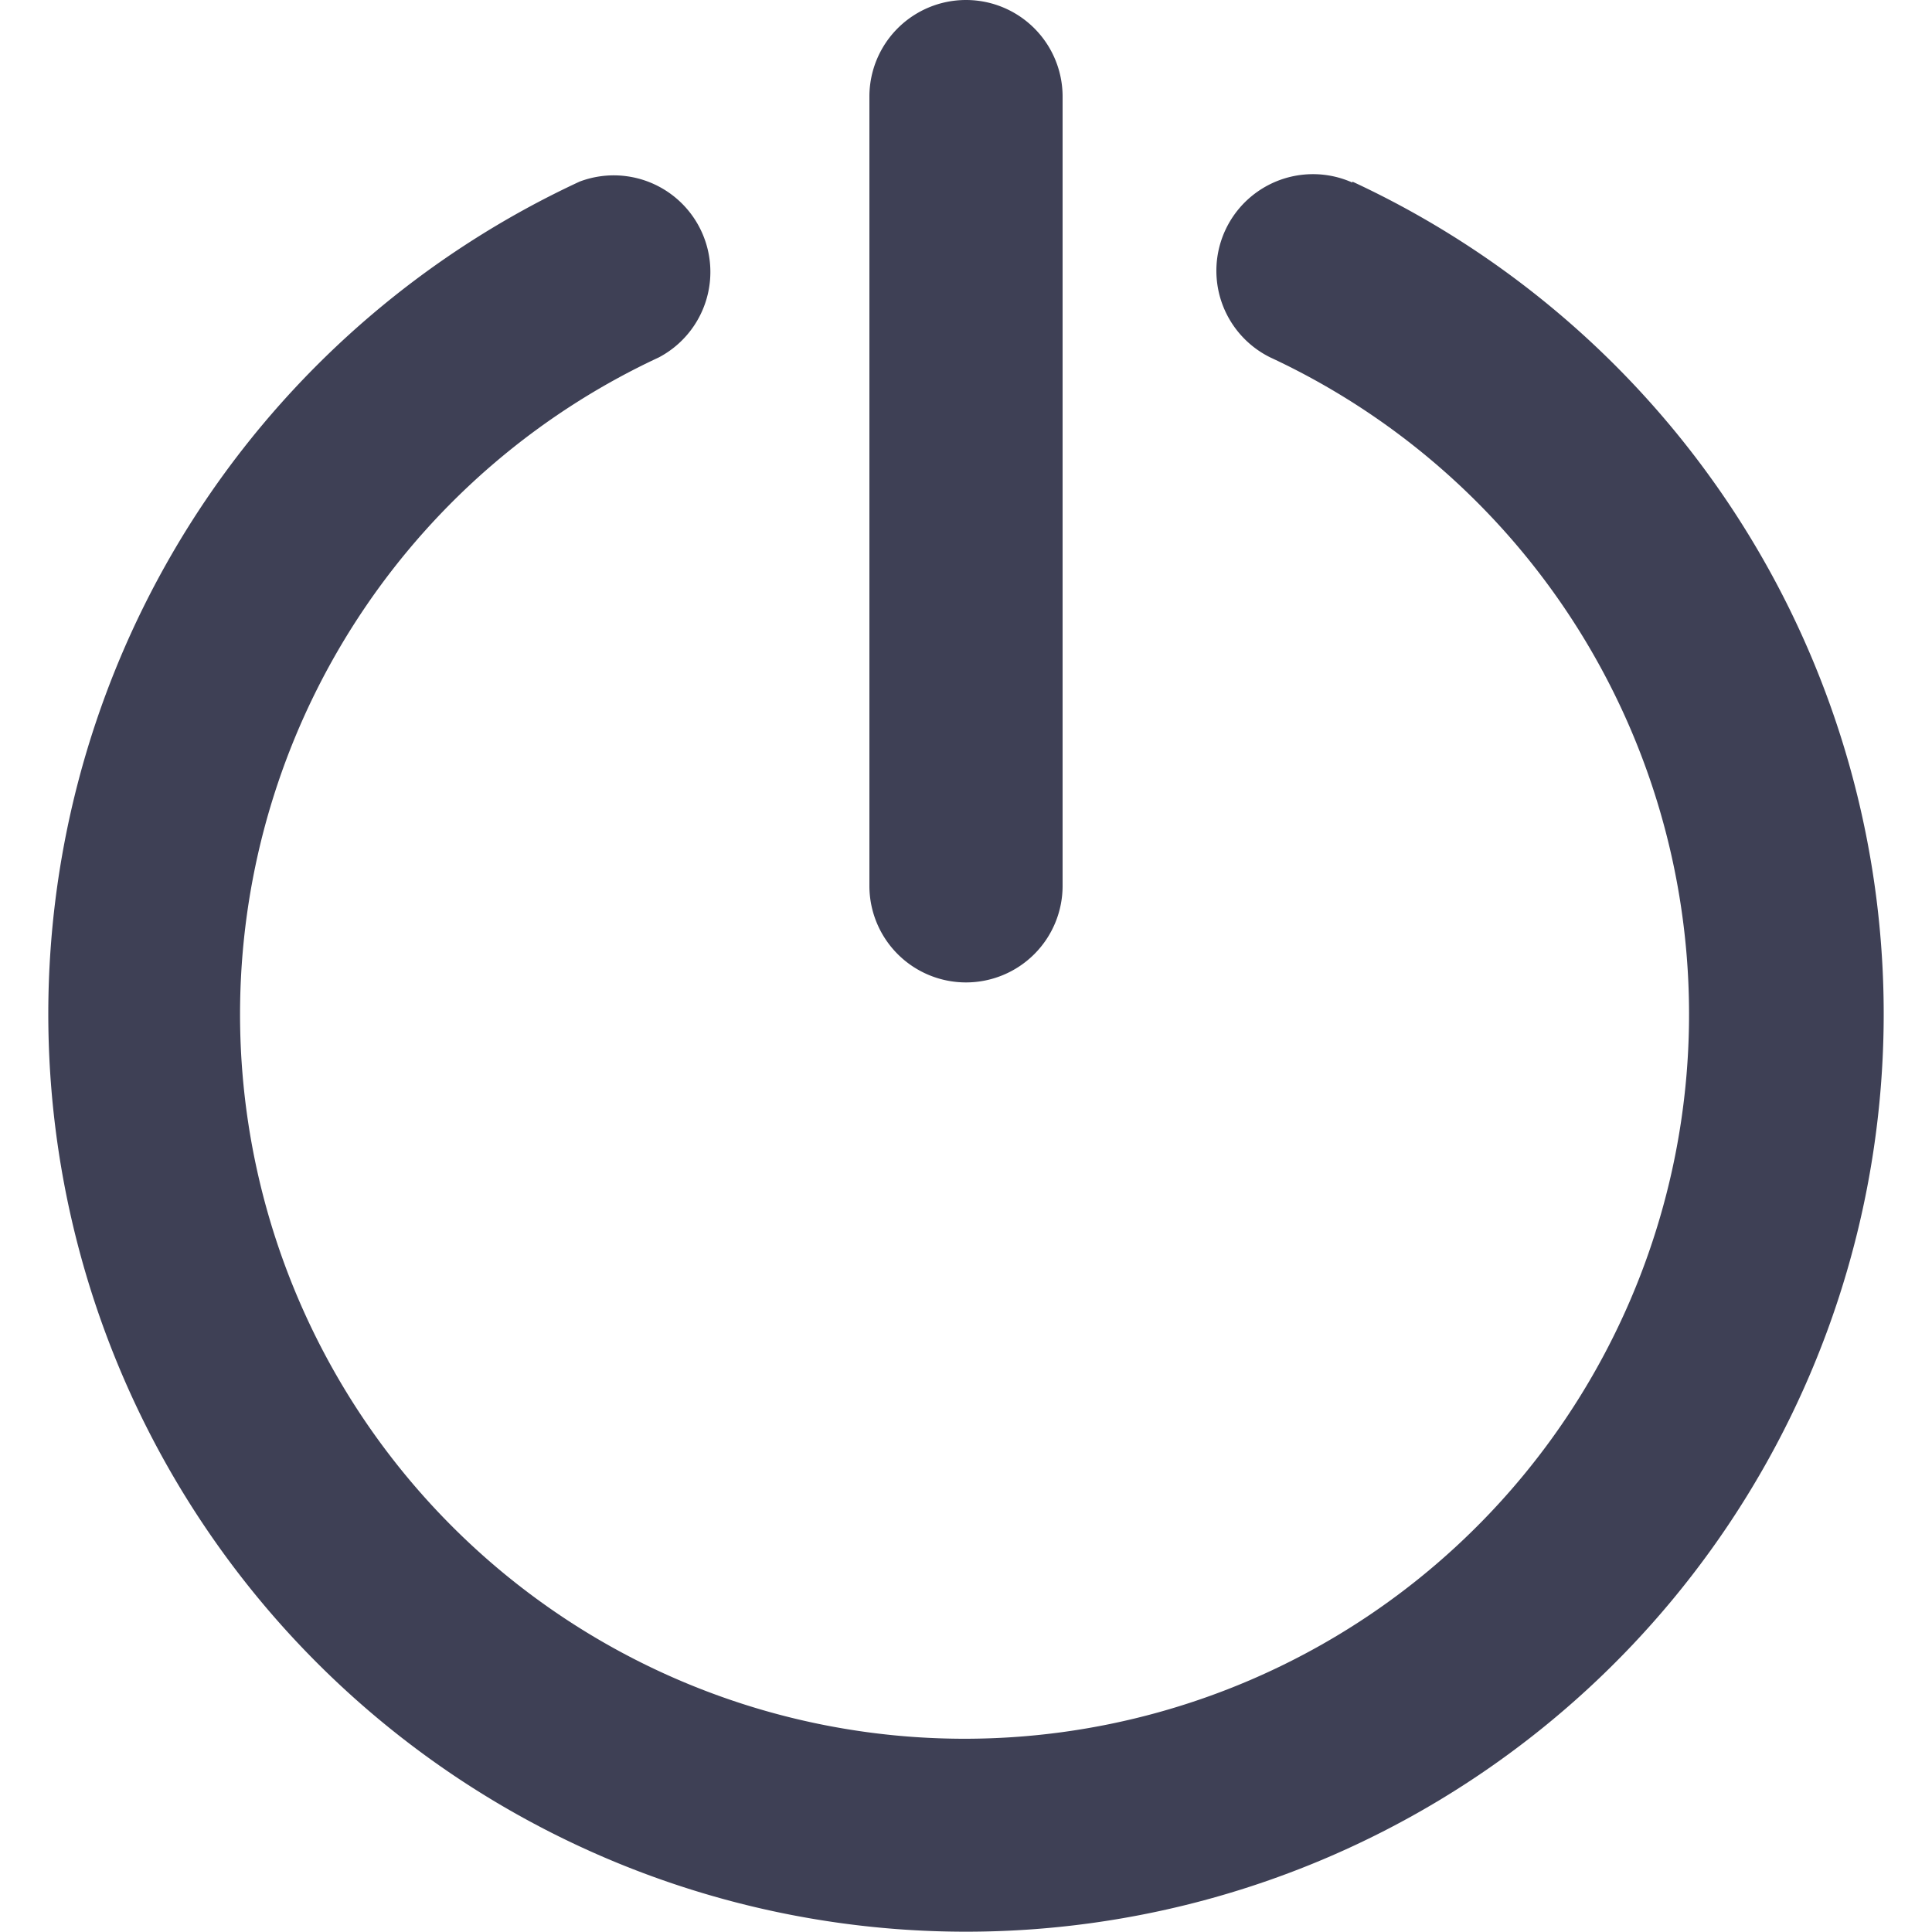 <?xml version="1.0" standalone="no"?><!DOCTYPE svg PUBLIC "-//W3C//DTD SVG 1.1//EN" "http://www.w3.org/Graphics/SVG/1.1/DTD/svg11.dtd"><svg class="icon" width="200px" height="200.00px" viewBox="0 0 1024 1024" version="1.1" xmlns="http://www.w3.org/2000/svg"><path d="M716.8 96.768a51.2 51.2 0 0 0-43.52 92.672 384 384 0 1 1-324.096 0A51.2 51.2 0 0 0 307.2 96.256a486.4 486.4 0 1 0 409.6 0z" fill="#3E4055" /><path d="M512 520.704a51.2 51.2 0 0 0 51.2-51.2V51.2a51.2 51.2 0 0 0-102.4 0v418.304a51.2 51.2 0 0 0 51.2 51.2z" fill="#3E4055" /></svg>